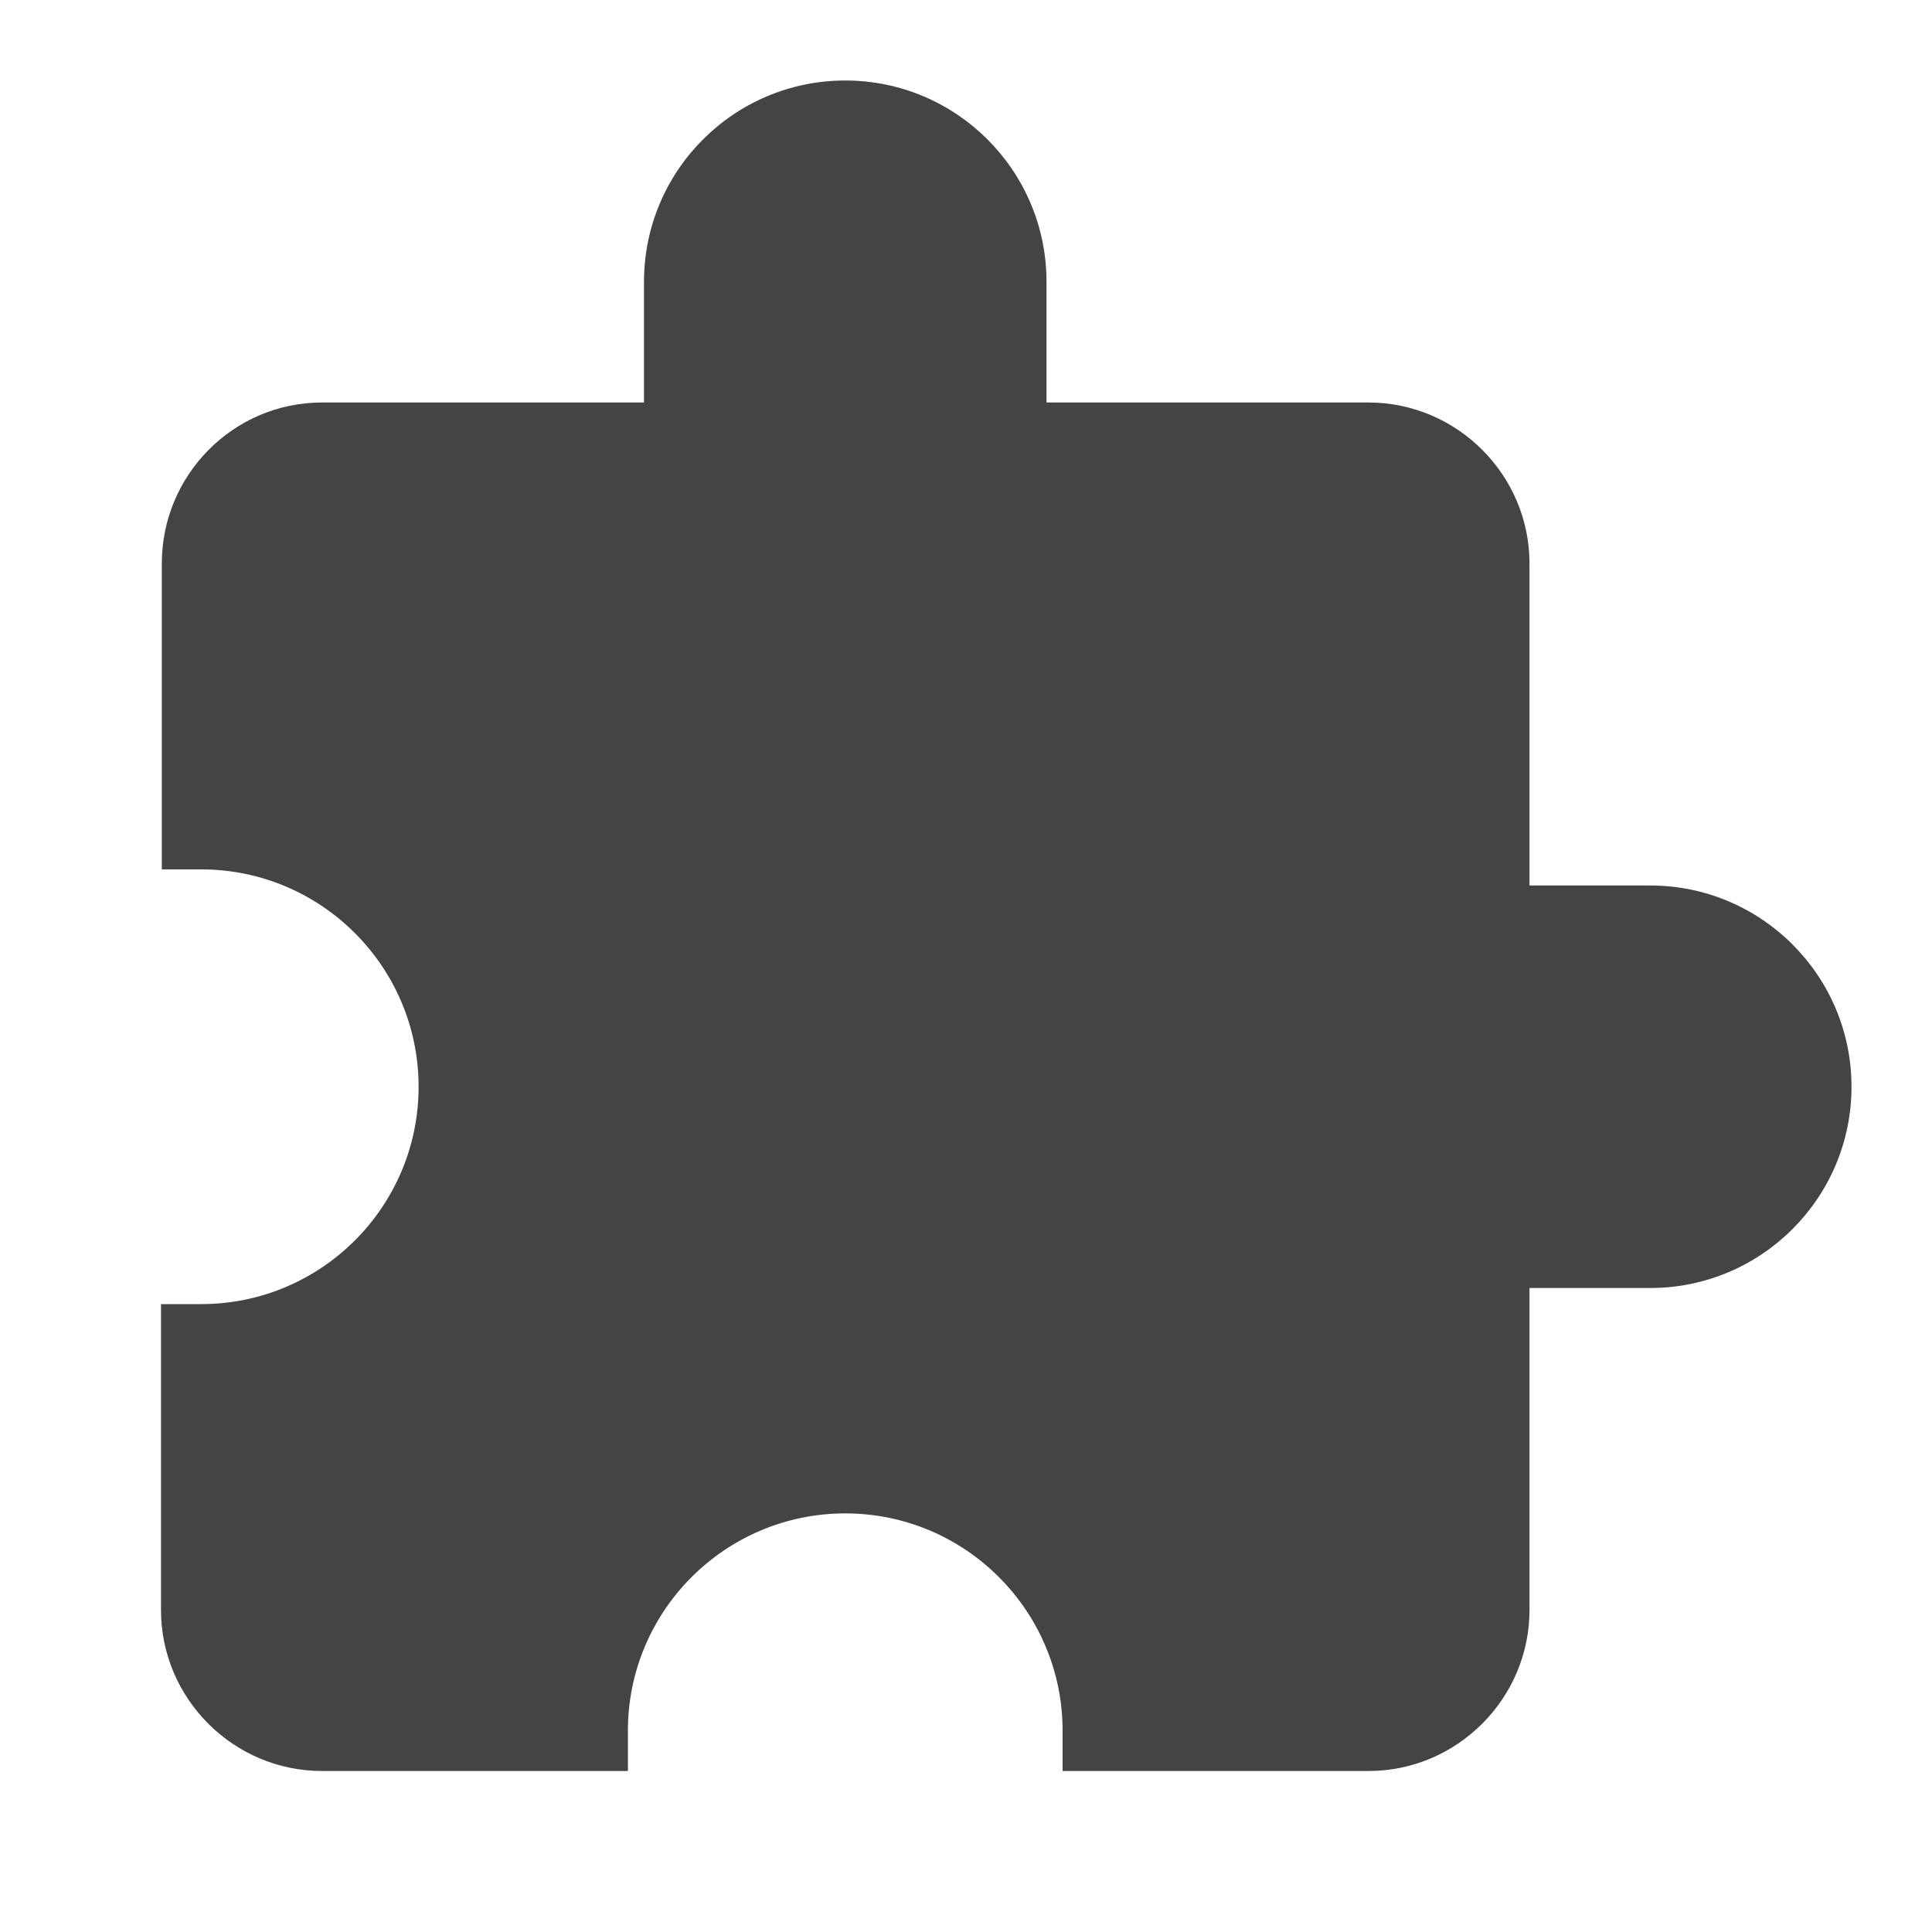 <svg width="24" height="24" viewBox="0 0 24 24" fill="none" xmlns="http://www.w3.org/2000/svg">
<path d="M20.5 11H19V7C19 5.9 18.1 5 17 5H13V3.5C13 2.12 11.88 1 10.5 1C9.12 1 8 2.12 8 3.5V5H4C2.9 5 2.01 5.9 2.01 7V10.8H2.5C3.99 10.8 5.2 12.01 5.2 13.5C5.2 14.99 3.99 16.2 2.5 16.2H2V20C2 21.1 2.9 22 4 22H7.8V21.5C7.8 20.01 9.01 18.8 10.5 18.8C11.99 18.8 13.2 20.01 13.2 21.5V22H17C18.1 22 19 21.1 19 20V16H20.5C21.88 16 23 14.88 23 13.5C23 12.12 21.88 11 20.5 11Z" fill="#444444"/>
</svg>
